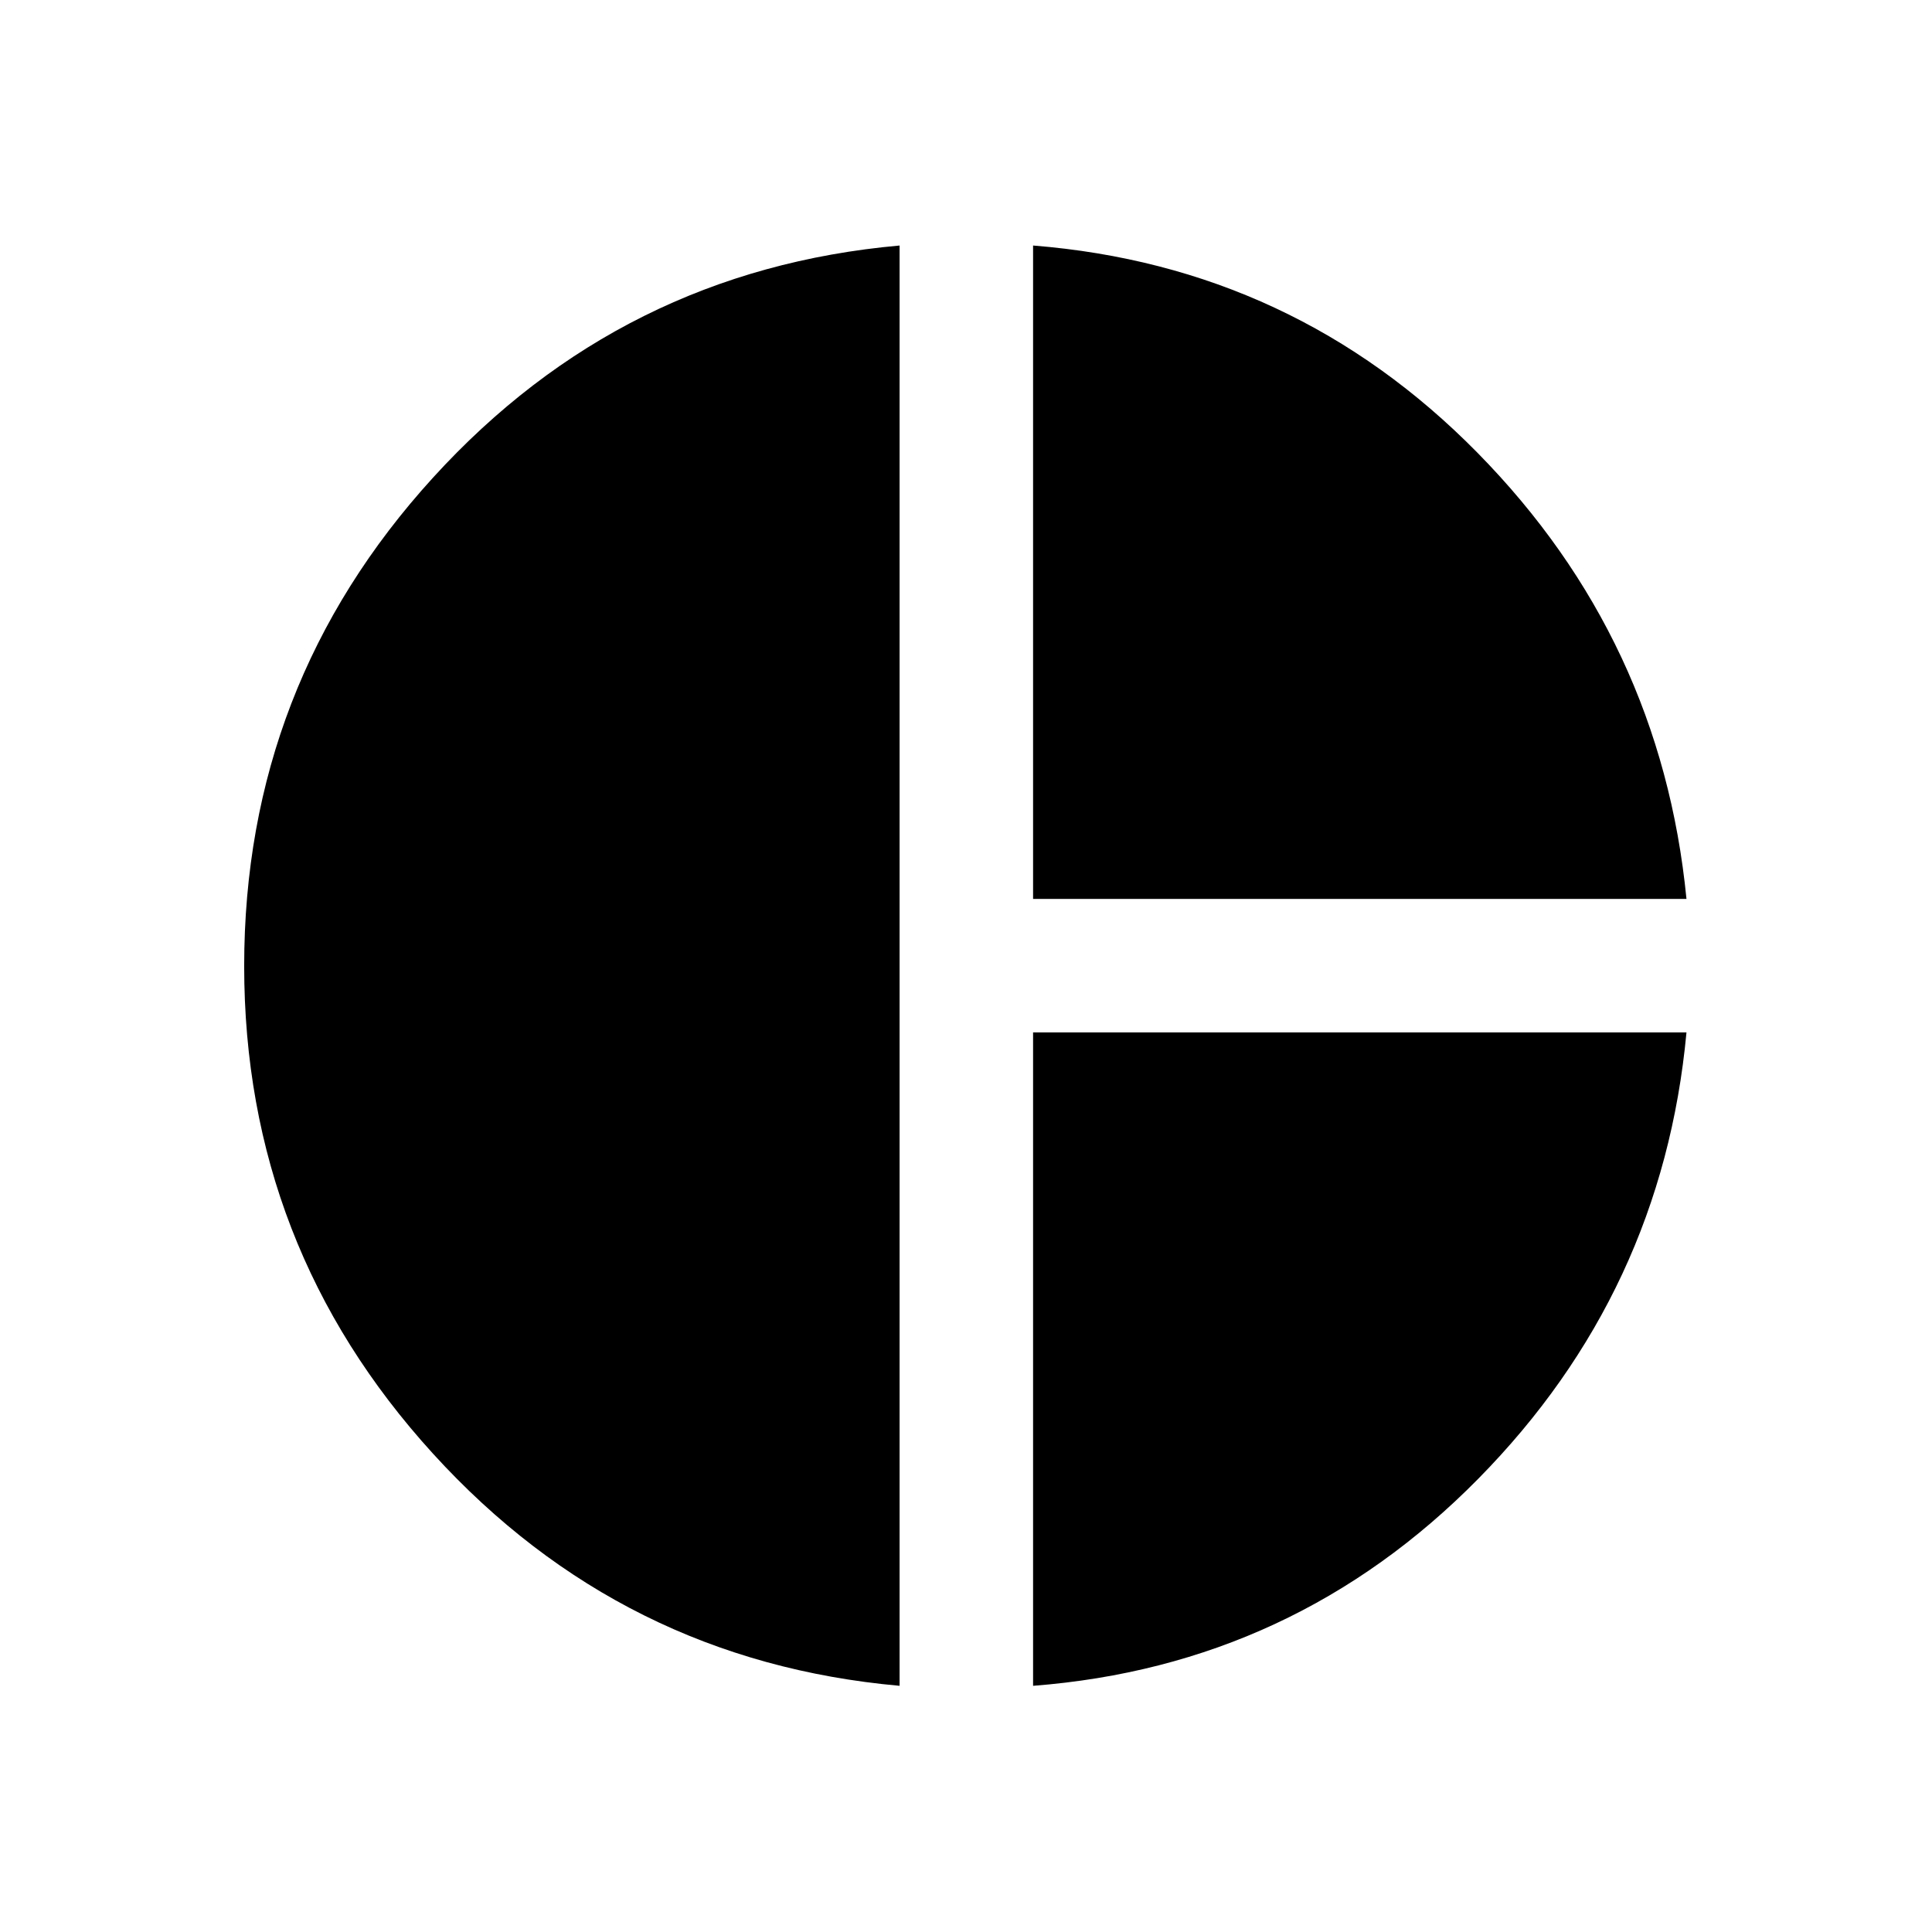 <svg xmlns="http://www.w3.org/2000/svg" height="40" viewBox="0 -960 960 960" width="40"><path d="M513.33-513.33V-838Q643-827.67 734.17-735 825.33-642.33 838-513.33H513.33Zm-66.33 391q-138-12.34-231.83-115.34-93.84-103-93.84-242.33 0-139.67 93.84-242.67Q309-825.67 447-838v715.67Zm66.33 0V-447H838q-12 129-103.5 221.83-91.5 92.84-221.17 102.84Z"/></svg>